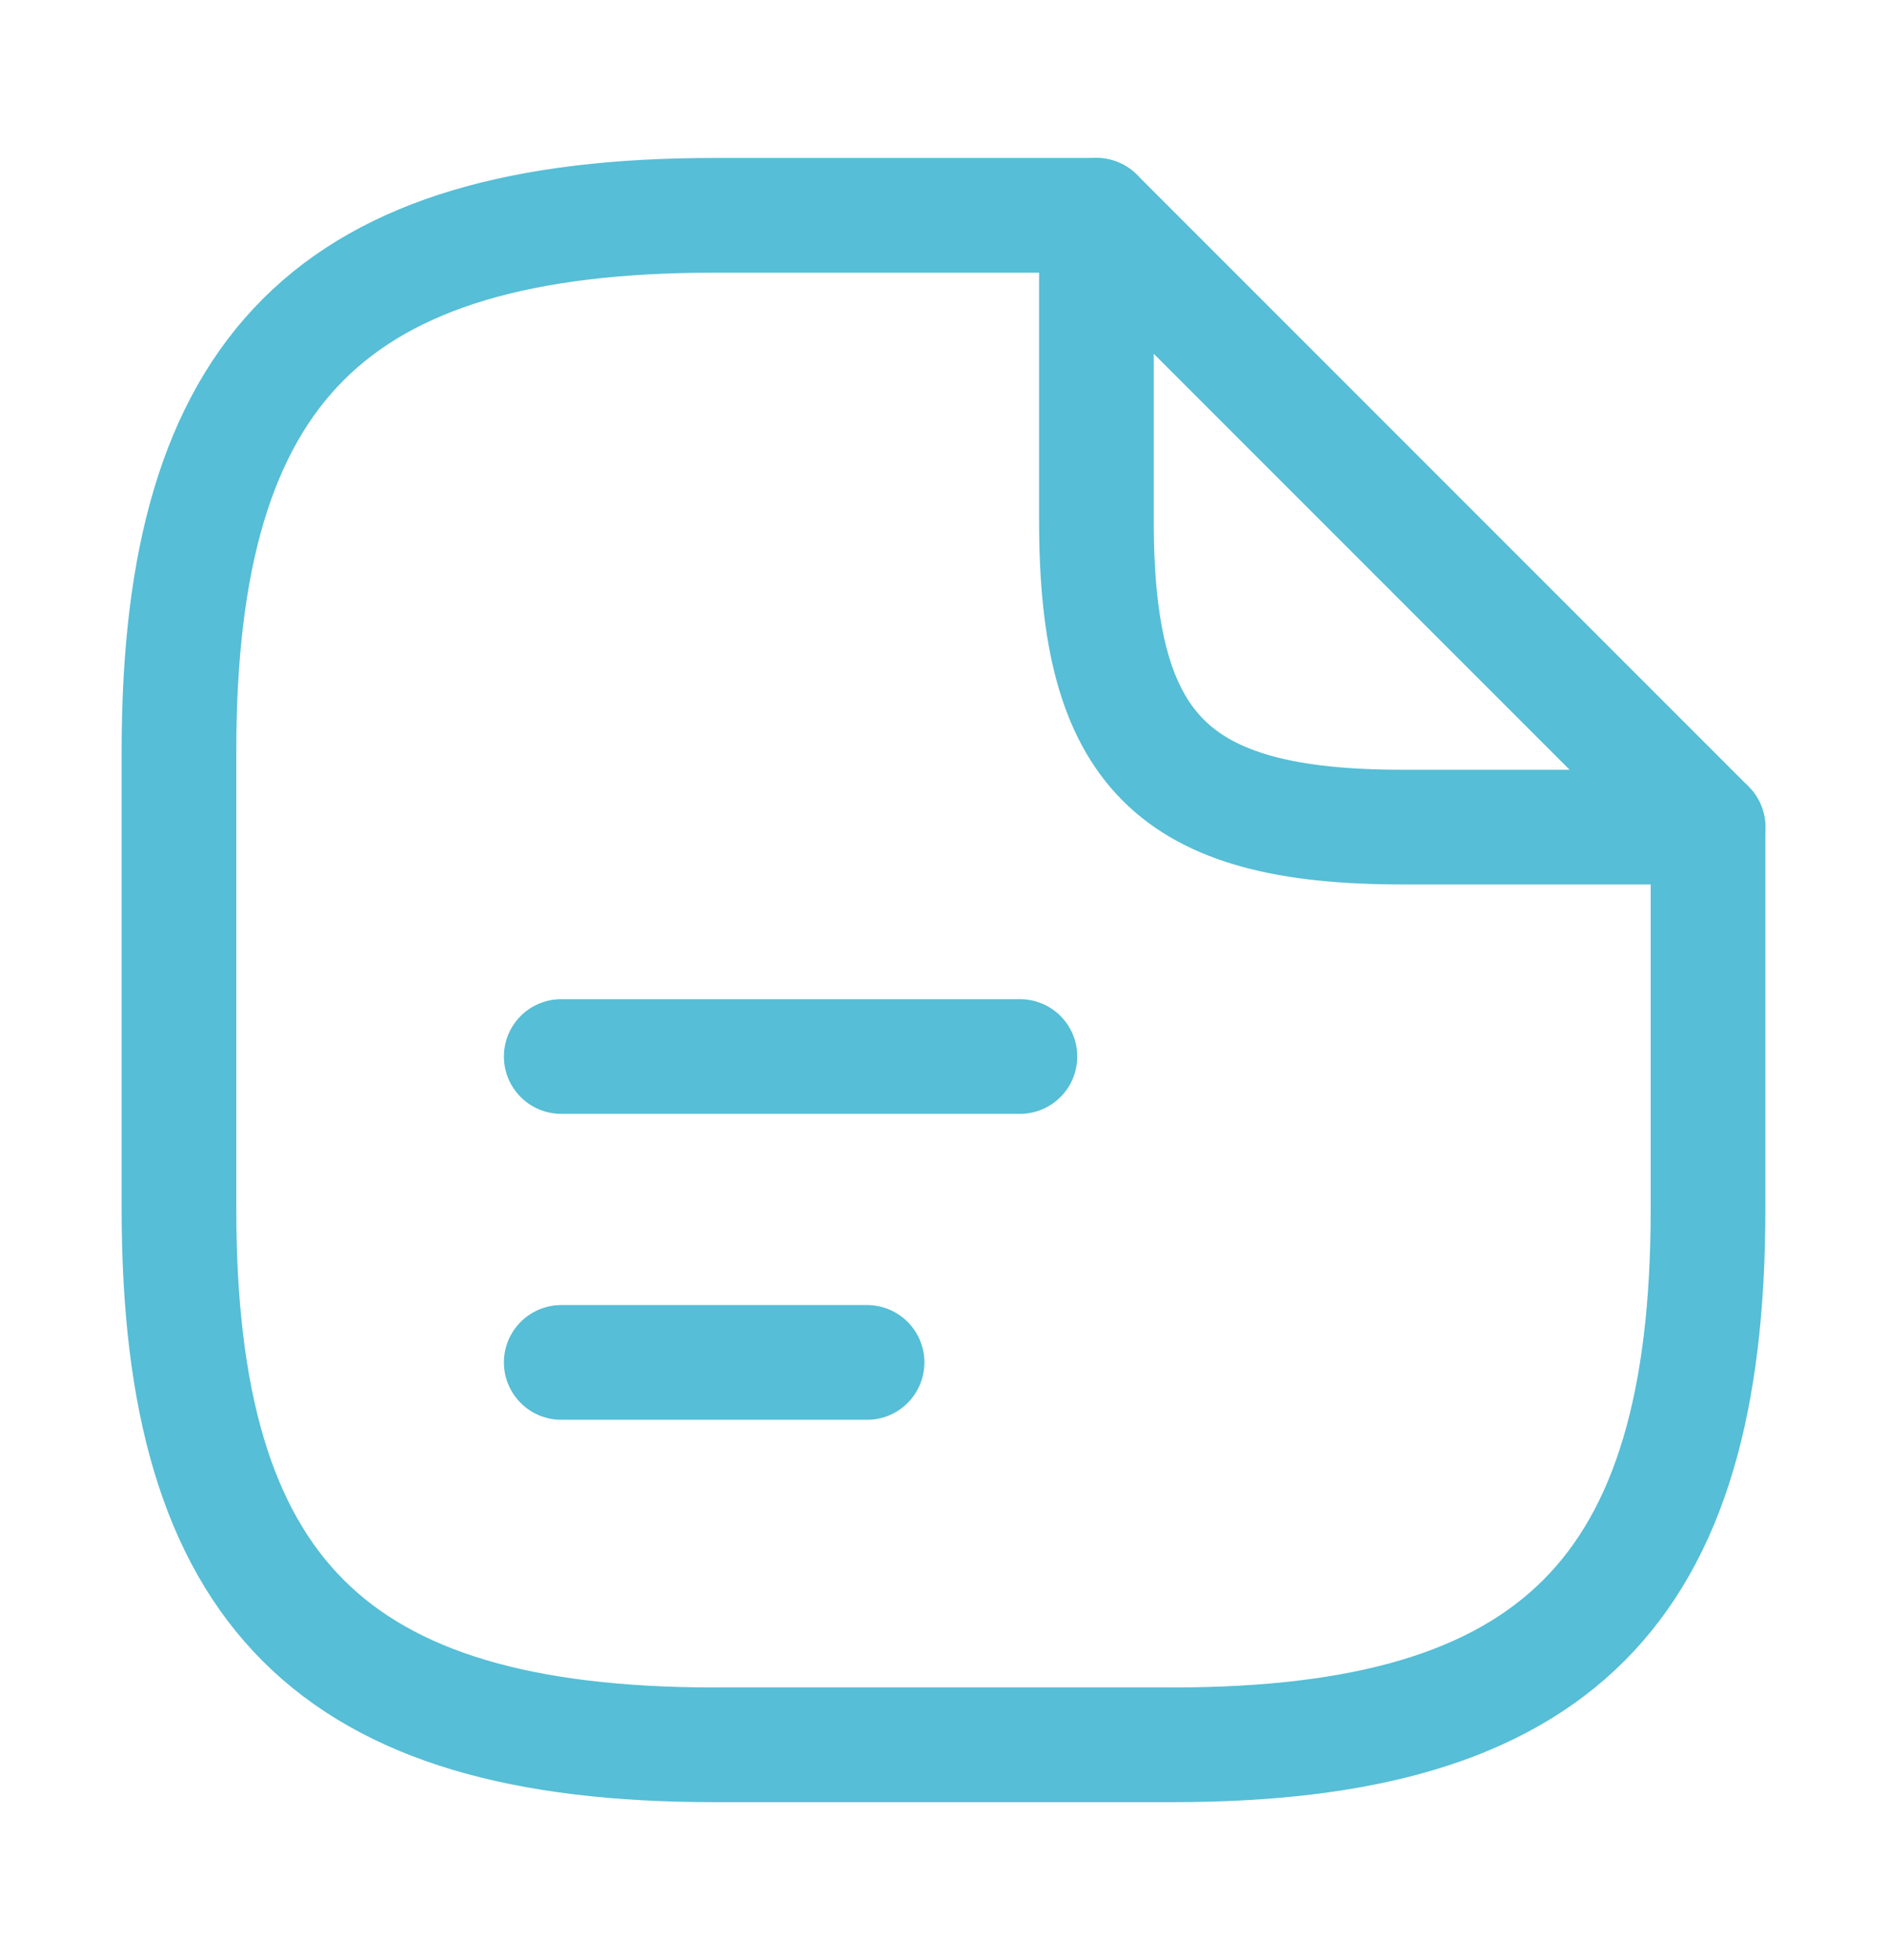 <svg width="26" height="27" viewBox="0 0 26 27" fill="none" xmlns="http://www.w3.org/2000/svg">
<path d="M23.534 11.393V16.66C23.534 21.927 21.427 24.034 16.16 24.034H9.84C4.573 24.034 2.466 21.927 2.466 16.66V10.34C2.466 5.073 4.573 2.966 9.84 2.966H15.107" stroke="#56BED6" stroke-width="1.58" stroke-linecap="round" stroke-linejoin="round"/>
<path d="M23.534 11.393H19.32C16.16 11.393 15.107 10.34 15.107 7.179V2.966L23.534 11.393Z" stroke="#56BED6" stroke-width="1.58" stroke-linecap="round" stroke-linejoin="round"/>
<path d="M7.733 14.553H14.053" stroke="#56BED6" stroke-width="1.58" stroke-linecap="round" stroke-linejoin="round"/>
<path d="M7.733 18.767H11.947" stroke="#56BED6" stroke-width="1.58" stroke-linecap="round" stroke-linejoin="round"/>
</svg>
